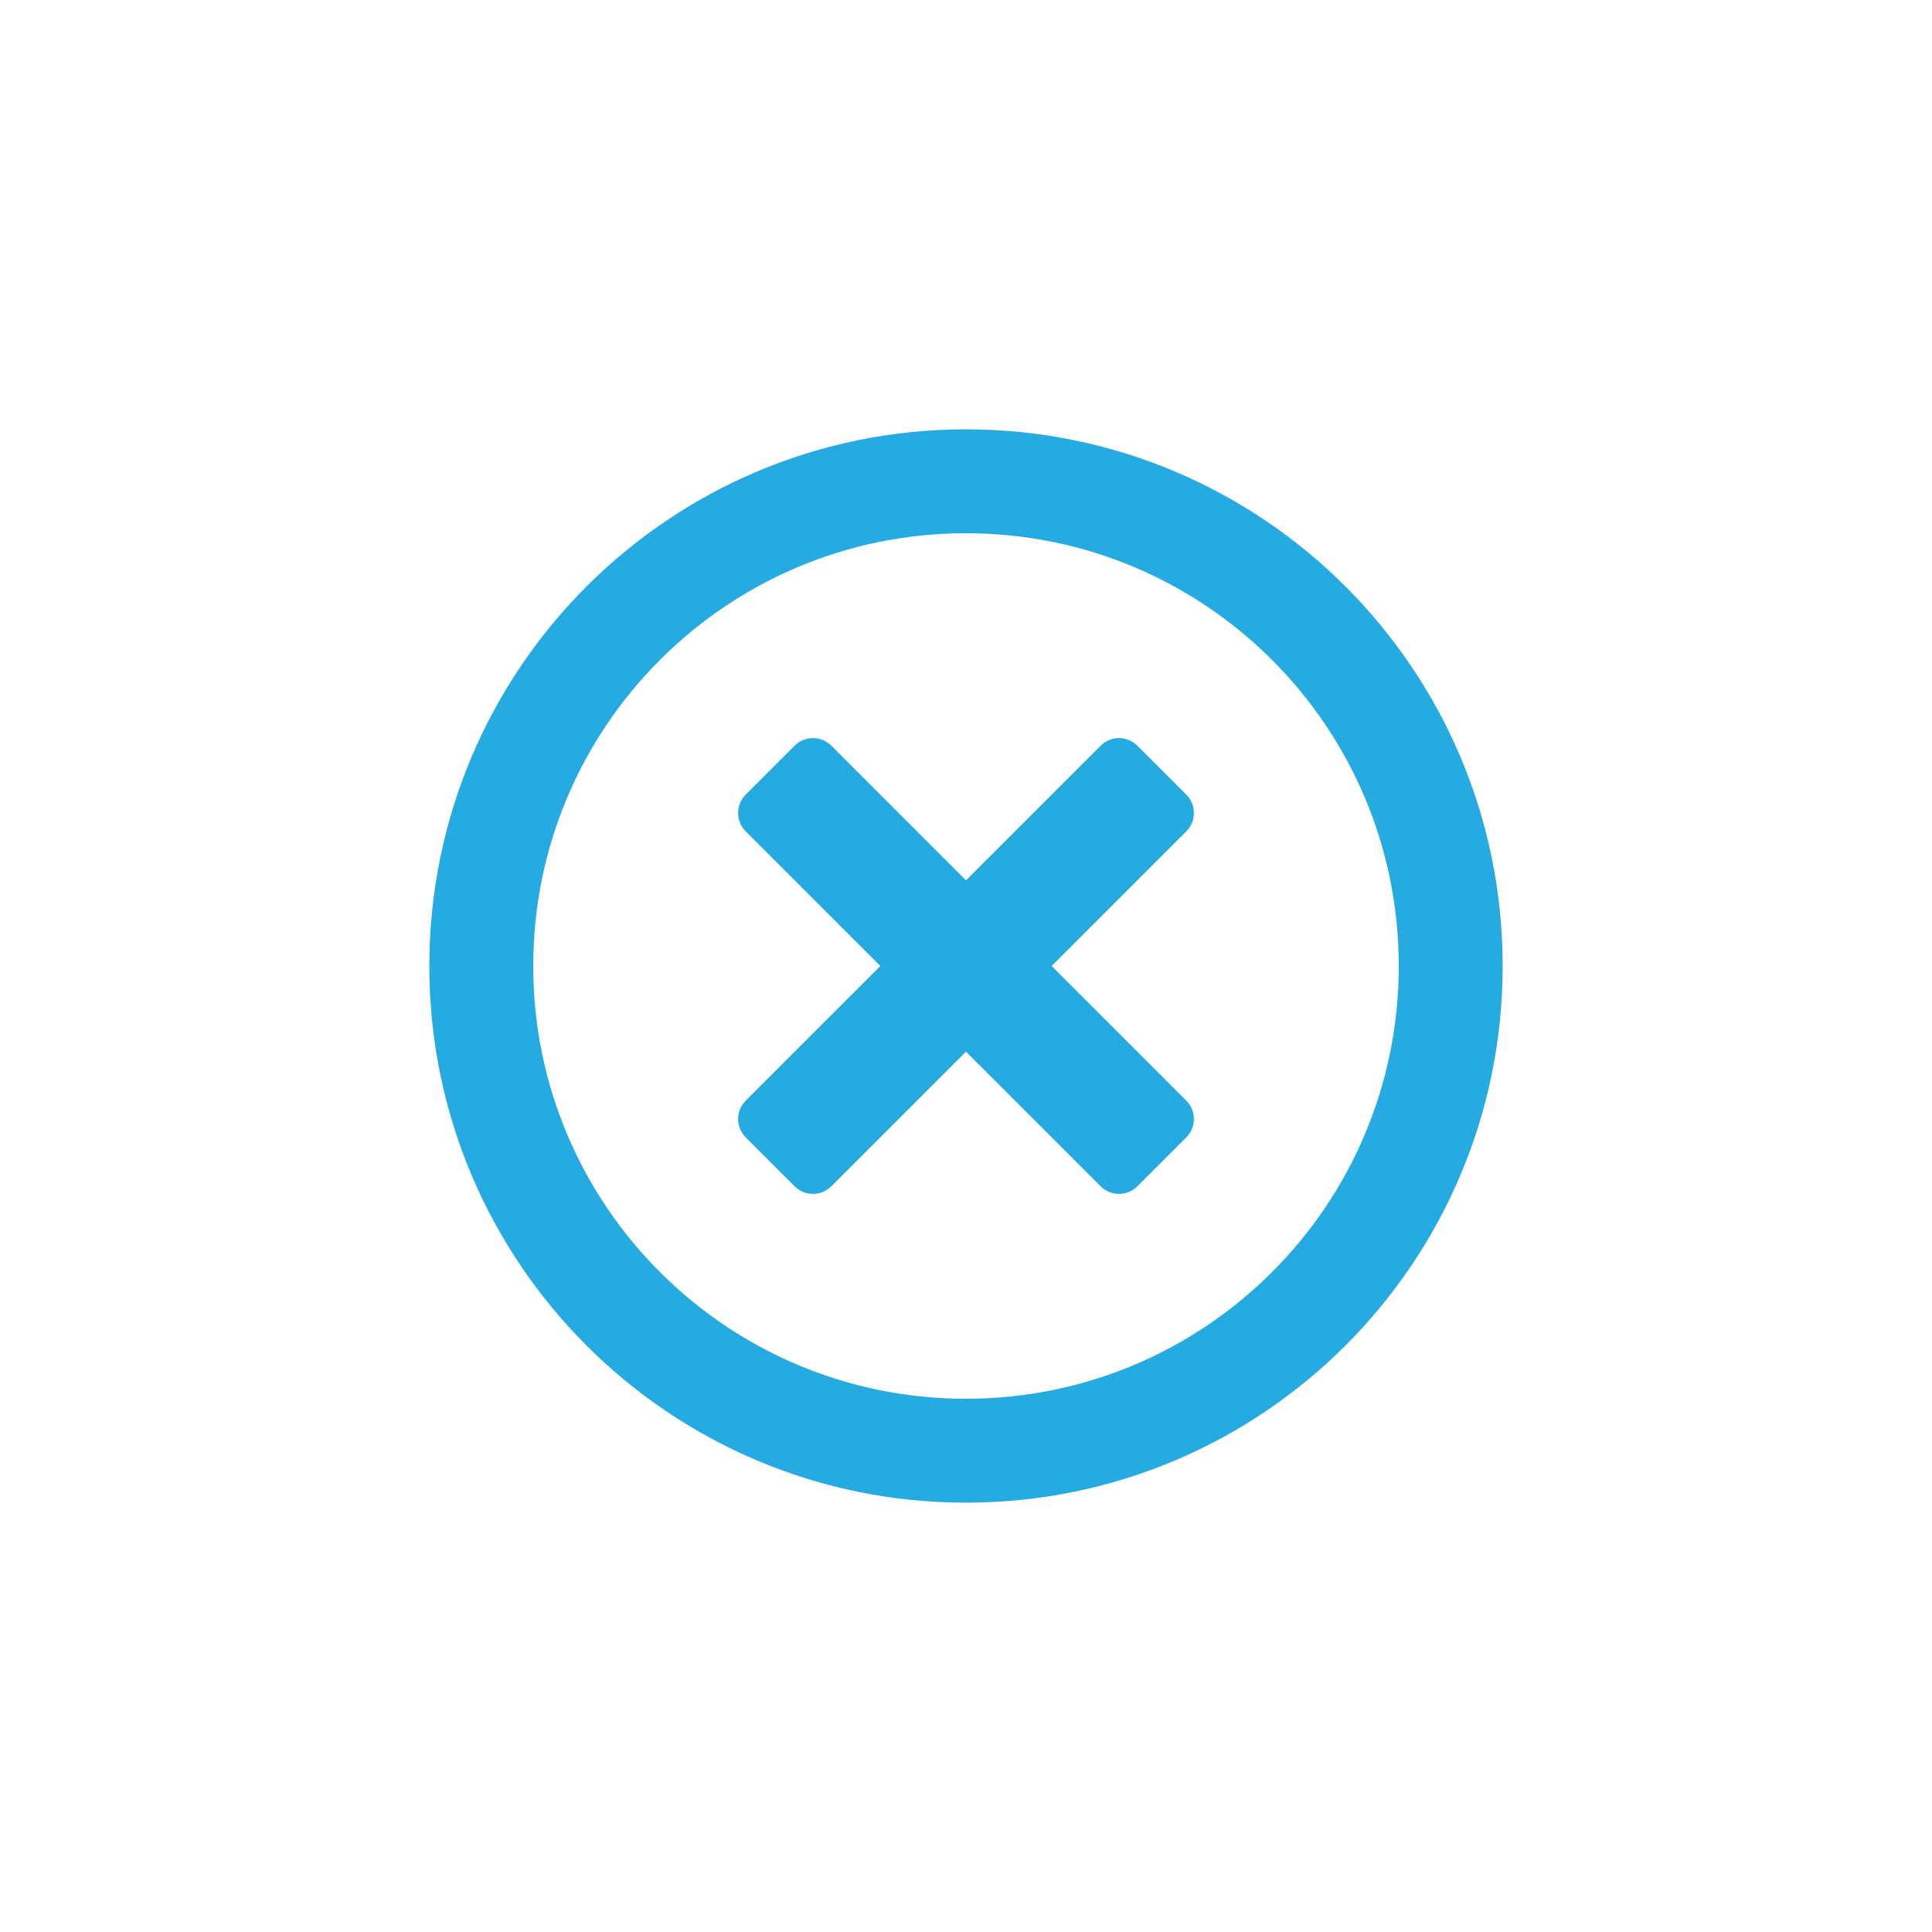 <svg xmlns="http://www.w3.org/2000/svg" width="18" height="18" viewBox="0 0 18 18">
    <g fill="none" fill-rule="evenodd">
        <g fill="#25aae1" fill-rule="nonzero">
            <g>
                <g>
                    <g>
                        <g>
                            <path d="M9 14c2.762 0 5-2.238 5-5s-2.238-5-5-5-5 2.238-5 5 2.238 5 5 5zm0-.968c-2.228 0-4.032-1.804-4.032-4.032 0-2.228 1.804-4.032 4.032-4.032 2.228 0 4.032 1.804 4.032 4.032 0 2.228-1.804 4.032-4.032 4.032zm1.597-1.98l.455-.455c.095-.095.095-.248 0-.343L9.798 9l1.254-1.254c.095-.095.095-.248 0-.343l-.455-.455c-.095-.095-.248-.095-.343 0L9 8.202 7.746 6.948c-.095-.095-.248-.095-.343 0l-.455.455c-.095.095-.095.248 0 .343L8.202 9l-1.254 1.254c-.095.095-.095.248 0 .343l.455.455c.095.095.248.095.343 0L9 9.798l1.254 1.254c.095.095.248.095.343 0z" transform="translate(-253 -565) translate(55 72) translate(20 455) translate(0 27) translate(178 11)"/>
                        </g>
                    </g>
                </g>
            </g>
        </g>
    </g>
</svg>
